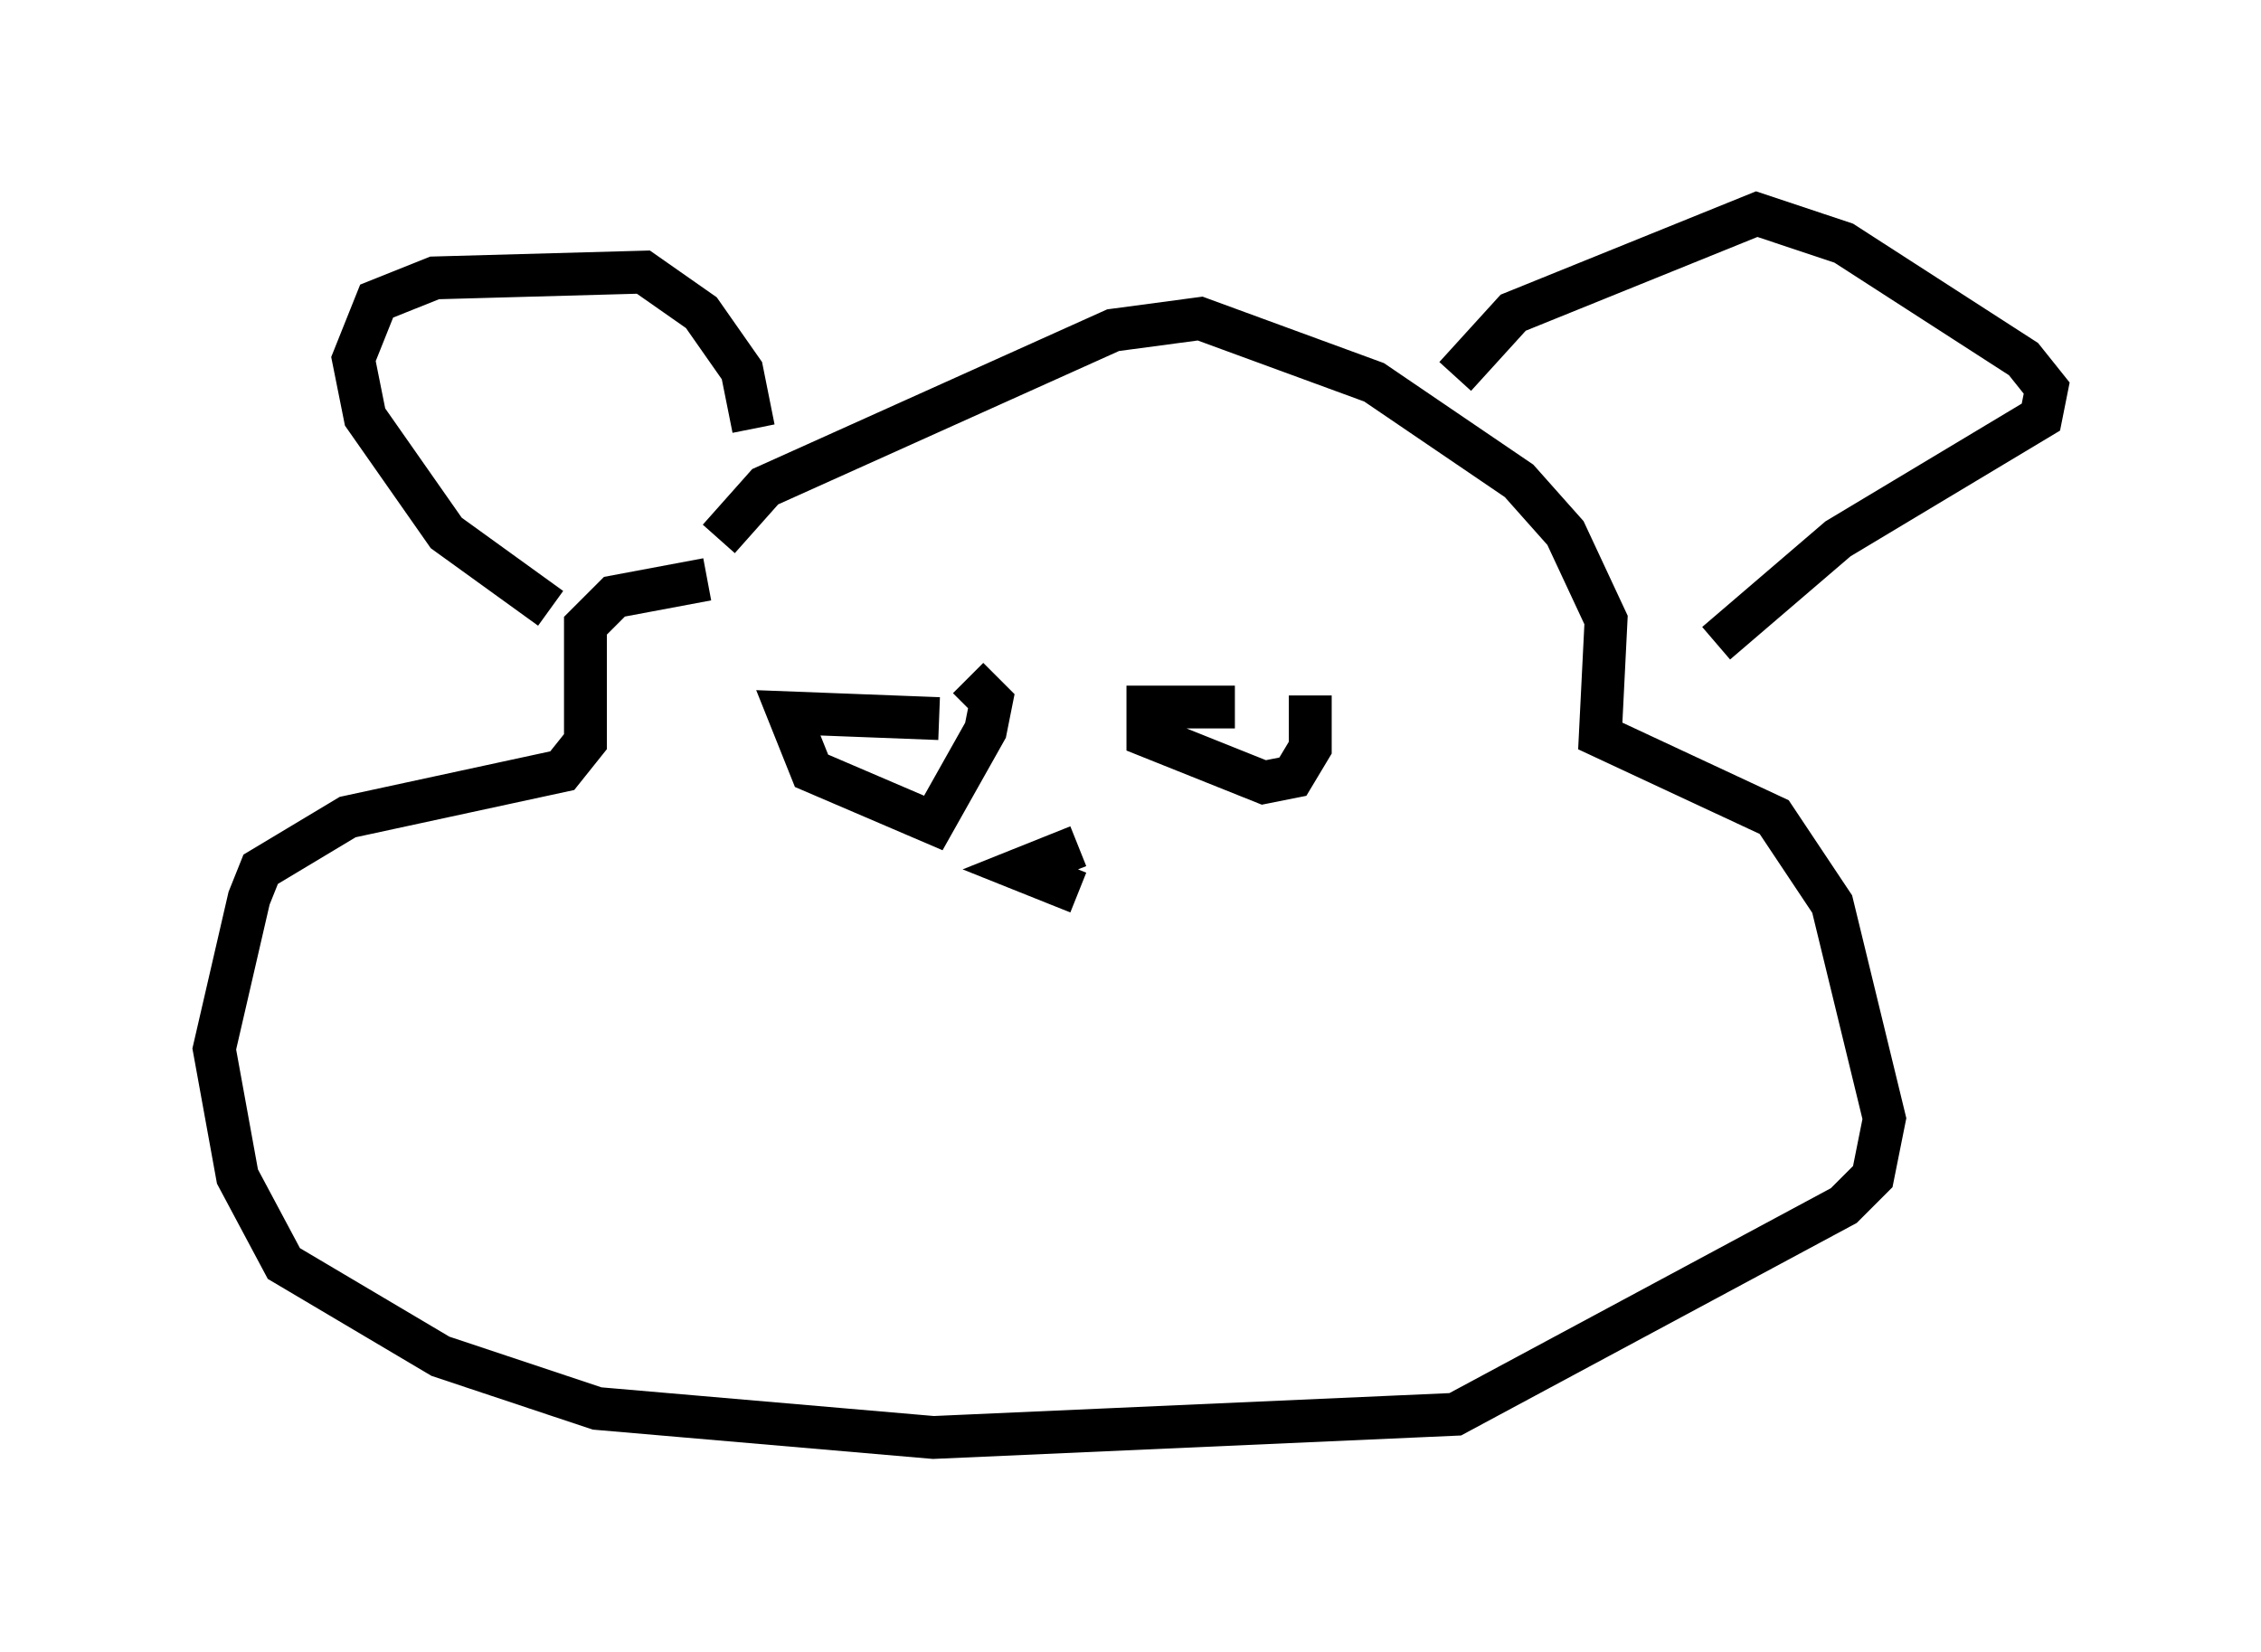 <?xml version="1.0" encoding="utf-8" ?>
<svg baseProfile="full" height="38.552" version="1.1" width="52.76" xmlns="http://www.w3.org/2000/svg" xmlns:ev="http://www.w3.org/2001/xml-events" xmlns:xlink="http://www.w3.org/1999/xlink"><defs /><rect fill="white" height="38.552" width="52.76" x="0" y="0" /><path d="M16.502, 14.066 m0.271, -1.488 l1.083, -1.218 8.119, -3.654 l2.03, -0.271 4.059, 1.488 l3.383, 2.3 1.083, 1.218 l0.947, 2.03 -0.135, 2.706 l4.059, 1.894 1.353, 2.03 l1.218, 5.007 -0.271, 1.353 l-0.677, 0.677 -9.066, 4.871 l-12.178, 0.541 -7.848, -0.677 l-3.654, -1.218 -3.654, -2.165 l-1.083, -2.03 -0.541, -2.977 l0.812, -3.518 0.271, -0.677 l2.03, -1.218 5.007, -1.083 l0.541, -0.677 0.0, -2.706 l0.677, -0.677 2.165, -0.406 m-3.654, 0.677 l-2.436, -1.759 -1.894, -2.706 l-0.271, -1.353 0.541, -1.353 l1.353, -0.541 4.871, -0.135 l1.353, 0.947 0.947, 1.353 l0.271, 1.353 m16.373, -1.218 l1.353, -1.488 5.683, -2.3 l2.03, 0.677 4.195, 2.706 l0.541, 0.677 -0.135, 0.677 l-4.736, 2.842 -2.842, 2.436 m-18.132, 1.759 l-3.518, -0.135 0.541, 1.353 l2.842, 1.218 1.218, -2.165 l0.135, -0.677 -0.541, -0.541 m6.225, 0.677 l-2.03, 0.0 0.0, 0.677 l2.706, 1.083 0.677, -0.135 l0.406, -0.677 0.0, -1.218 m-5.413, 3.518 l-1.353, 0.541 1.353, 0.541 " fill="none" stroke="black" stroke-width="1" /></svg>